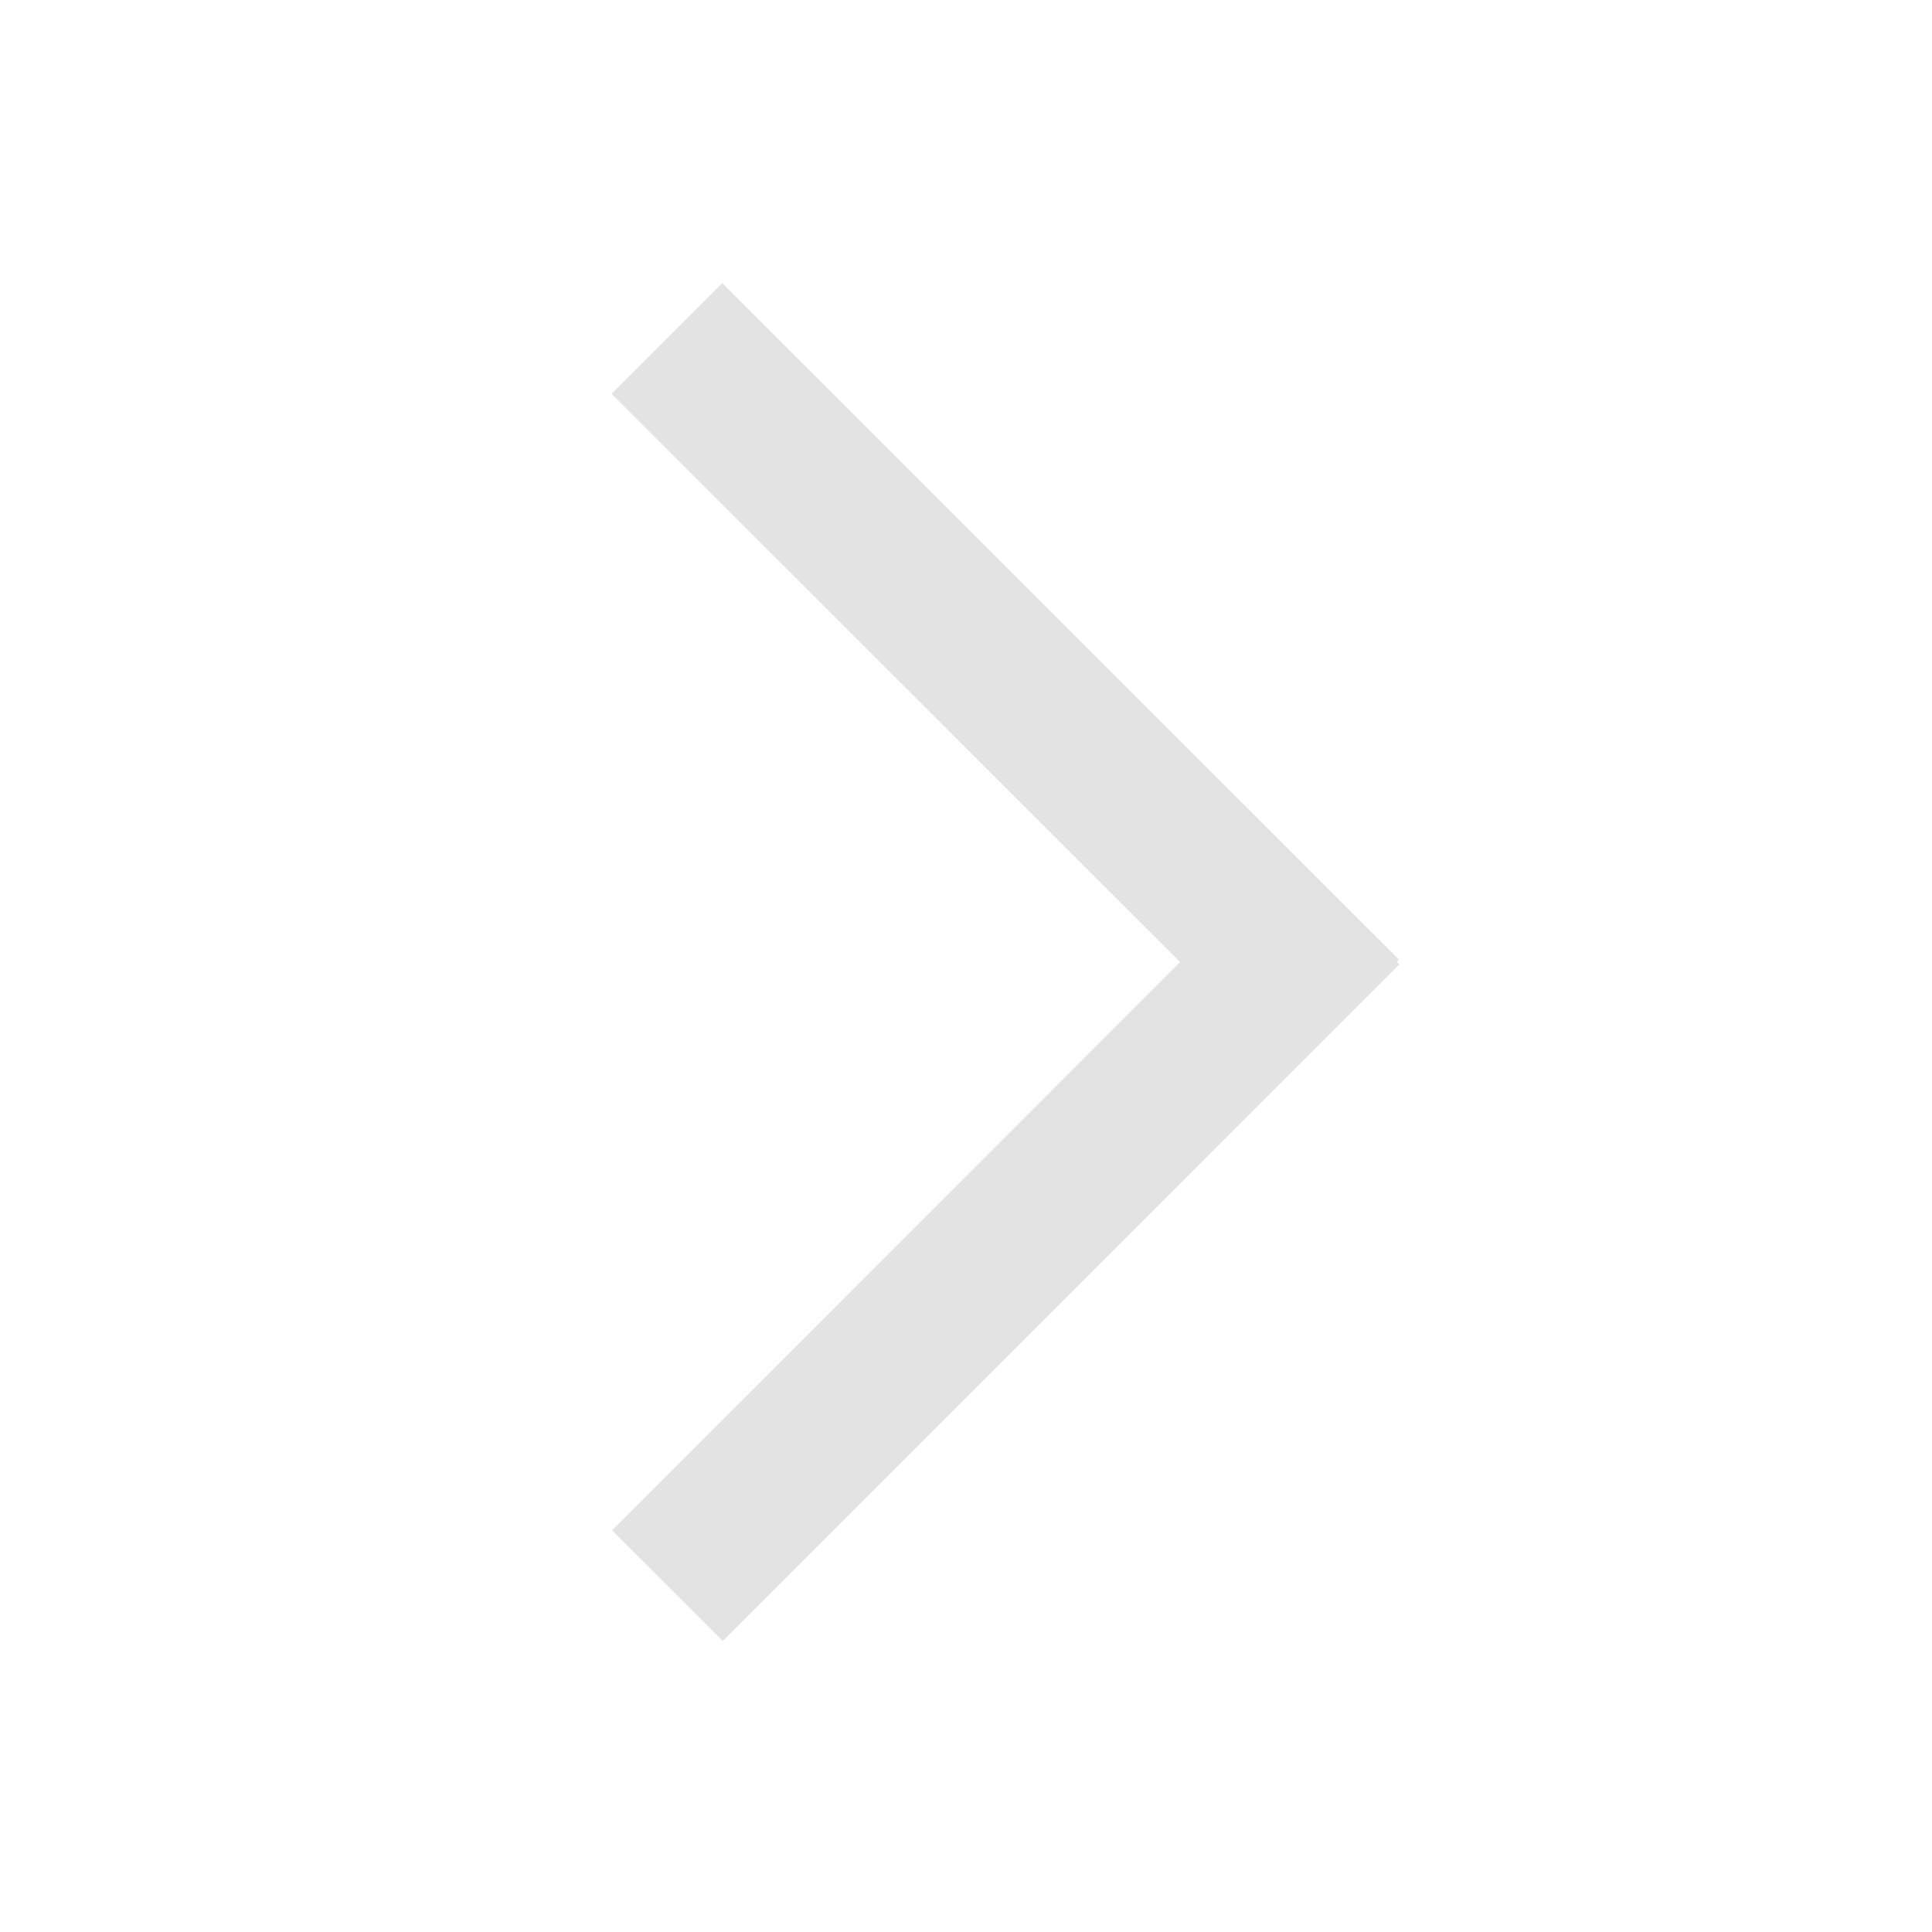 <svg xmlns="http://www.w3.org/2000/svg" xmlns:xlink="http://www.w3.org/1999/xlink" preserveAspectRatio="xMidYMid" width="24" height="24" viewBox="0 0 24 24">
  <defs>
    <style>
      .cls-1 {
        fill: #e3e3e3;
        fill-rule: evenodd;
      }
    </style>
  </defs>
  <path d="M17.383,11.979 L8.979,20.385 L7.604,19.011 L14.660,11.952 L7.597,4.892 L8.972,3.517 L17.379,11.921 L17.352,11.948 L17.383,11.979 Z" class="cls-1"/>
</svg>
